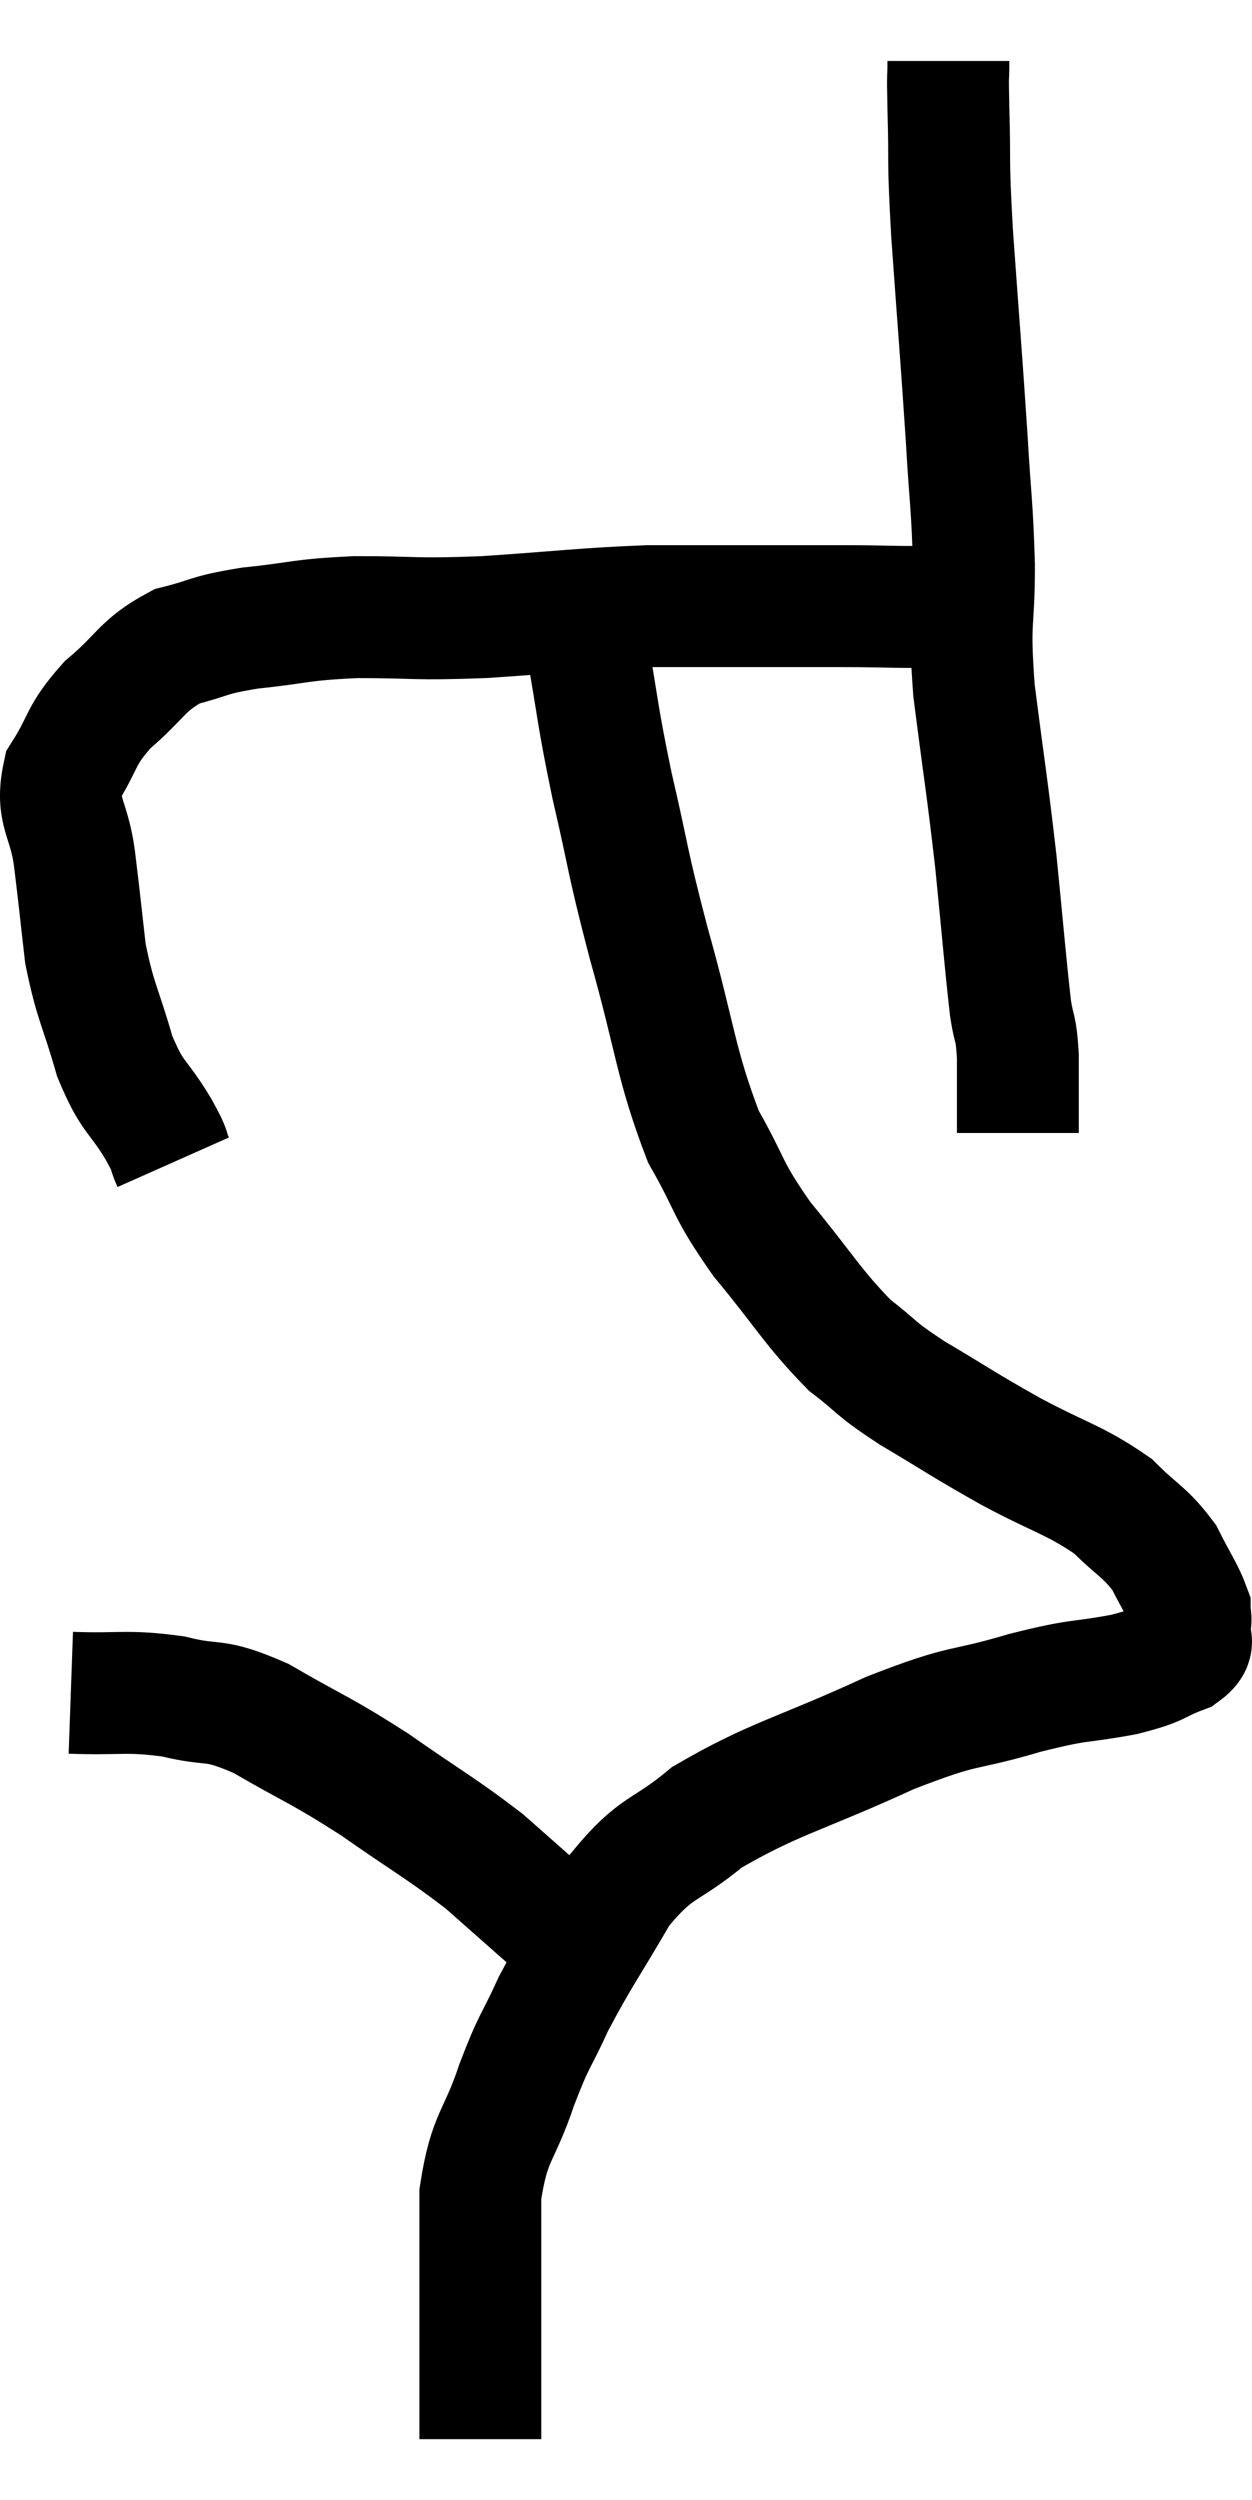 <svg xmlns="http://www.w3.org/2000/svg" viewBox="13.718 5.72 20.544 41" width="20.544" height="41"><path d="M 16.56 24.78 C 16.44 24.51, 16.56 24.675, 16.32 24.24 C 15.96 23.64, 15.9 23.76, 15.6 23.04 C 15.36 22.2, 15.285 22.17, 15.12 21.36 C 15.03 20.58, 15.03 20.535, 14.94 19.8 C 14.85 19.11, 14.625 19.05, 14.76 18.42 C 15.12 17.85, 15.015 17.805, 15.48 17.28 C 16.05 16.8, 16.035 16.635, 16.62 16.32 C 17.22 16.17, 17.085 16.14, 17.82 16.02 C 18.69 15.93, 18.6 15.885, 19.56 15.84 C 20.61 15.84, 20.46 15.885, 21.66 15.84 C 23.01 15.75, 23.25 15.705, 24.36 15.66 C 25.23 15.66, 25.305 15.66, 26.1 15.66 C 26.82 15.66, 26.775 15.66, 27.54 15.66 C 28.35 15.66, 28.53 15.69, 29.16 15.66 C 29.61 15.6, 29.79 15.585, 30.06 15.54 C 30.15 15.51, 30.195 15.495, 30.24 15.48 L 30.24 15.48" fill="none" stroke="black" stroke-width="2"></path><path d="M 29.28 6.72 C 29.28 7.11, 29.265 6.795, 29.28 7.5 C 29.31 8.52, 29.265 8.19, 29.34 9.54 C 29.46 11.22, 29.49 11.535, 29.58 12.9 C 29.64 13.95, 29.67 13.965, 29.7 15 C 29.7 16.02, 29.61 15.825, 29.7 17.04 C 29.88 18.45, 29.91 18.555, 30.06 19.86 C 30.18 21.06, 30.21 21.465, 30.3 22.26 C 30.36 22.65, 30.39 22.53, 30.42 23.04 C 30.42 23.67, 30.42 23.985, 30.42 24.3 L 30.42 24.3" fill="none" stroke="black" stroke-width="2"></path><path d="M 23.34 16.26 C 23.55 17.43, 23.505 17.37, 23.76 18.6 C 24.06 19.89, 23.985 19.74, 24.36 21.18 C 24.81 22.77, 24.795 23.145, 25.26 24.36 C 25.74 25.2, 25.62 25.185, 26.22 26.04 C 26.94 26.91, 27.045 27.15, 27.66 27.78 C 28.17 28.17, 28.02 28.125, 28.68 28.56 C 29.49 29.04, 29.475 29.055, 30.3 29.52 C 31.14 29.97, 31.35 29.985, 31.98 30.42 C 32.4 30.84, 32.505 30.84, 32.82 31.26 C 33.03 31.68, 33.135 31.815, 33.24 32.1 C 33.24 32.25, 33.27 32.22, 33.24 32.4 C 33.18 32.61, 33.39 32.625, 33.12 32.82 C 32.64 33, 32.805 33.015, 32.16 33.18 C 31.35 33.33, 31.5 33.24, 30.54 33.48 C 29.43 33.81, 29.625 33.63, 28.32 34.14 C 26.82 34.83, 26.43 34.875, 25.32 35.52 C 24.6 36.12, 24.51 35.955, 23.88 36.72 C 23.34 37.65, 23.22 37.785, 22.8 38.58 C 22.5 39.24, 22.5 39.12, 22.2 39.9 C 21.9 40.8, 21.75 40.725, 21.6 41.7 C 21.6 42.75, 21.6 42.99, 21.6 43.8 C 21.6 44.37, 21.6 44.46, 21.6 44.94 C 21.6 45.33, 21.6 45.525, 21.6 45.72 L 21.6 45.72" fill="none" stroke="black" stroke-width="2"></path><path d="M 14.88 33.48 C 15.72 33.51, 15.78 33.435, 16.56 33.54 C 17.28 33.72, 17.175 33.54, 18 33.9 C 18.93 34.44, 18.945 34.395, 19.86 34.98 C 20.76 35.61, 20.955 35.7, 21.66 36.24 C 22.17 36.69, 22.29 36.795, 22.68 37.14 C 22.95 37.38, 23.055 37.455, 23.22 37.62 C 23.28 37.71, 23.31 37.755, 23.34 37.8 L 23.34 37.8" fill="none" stroke="black" stroke-width="2"></path></svg>